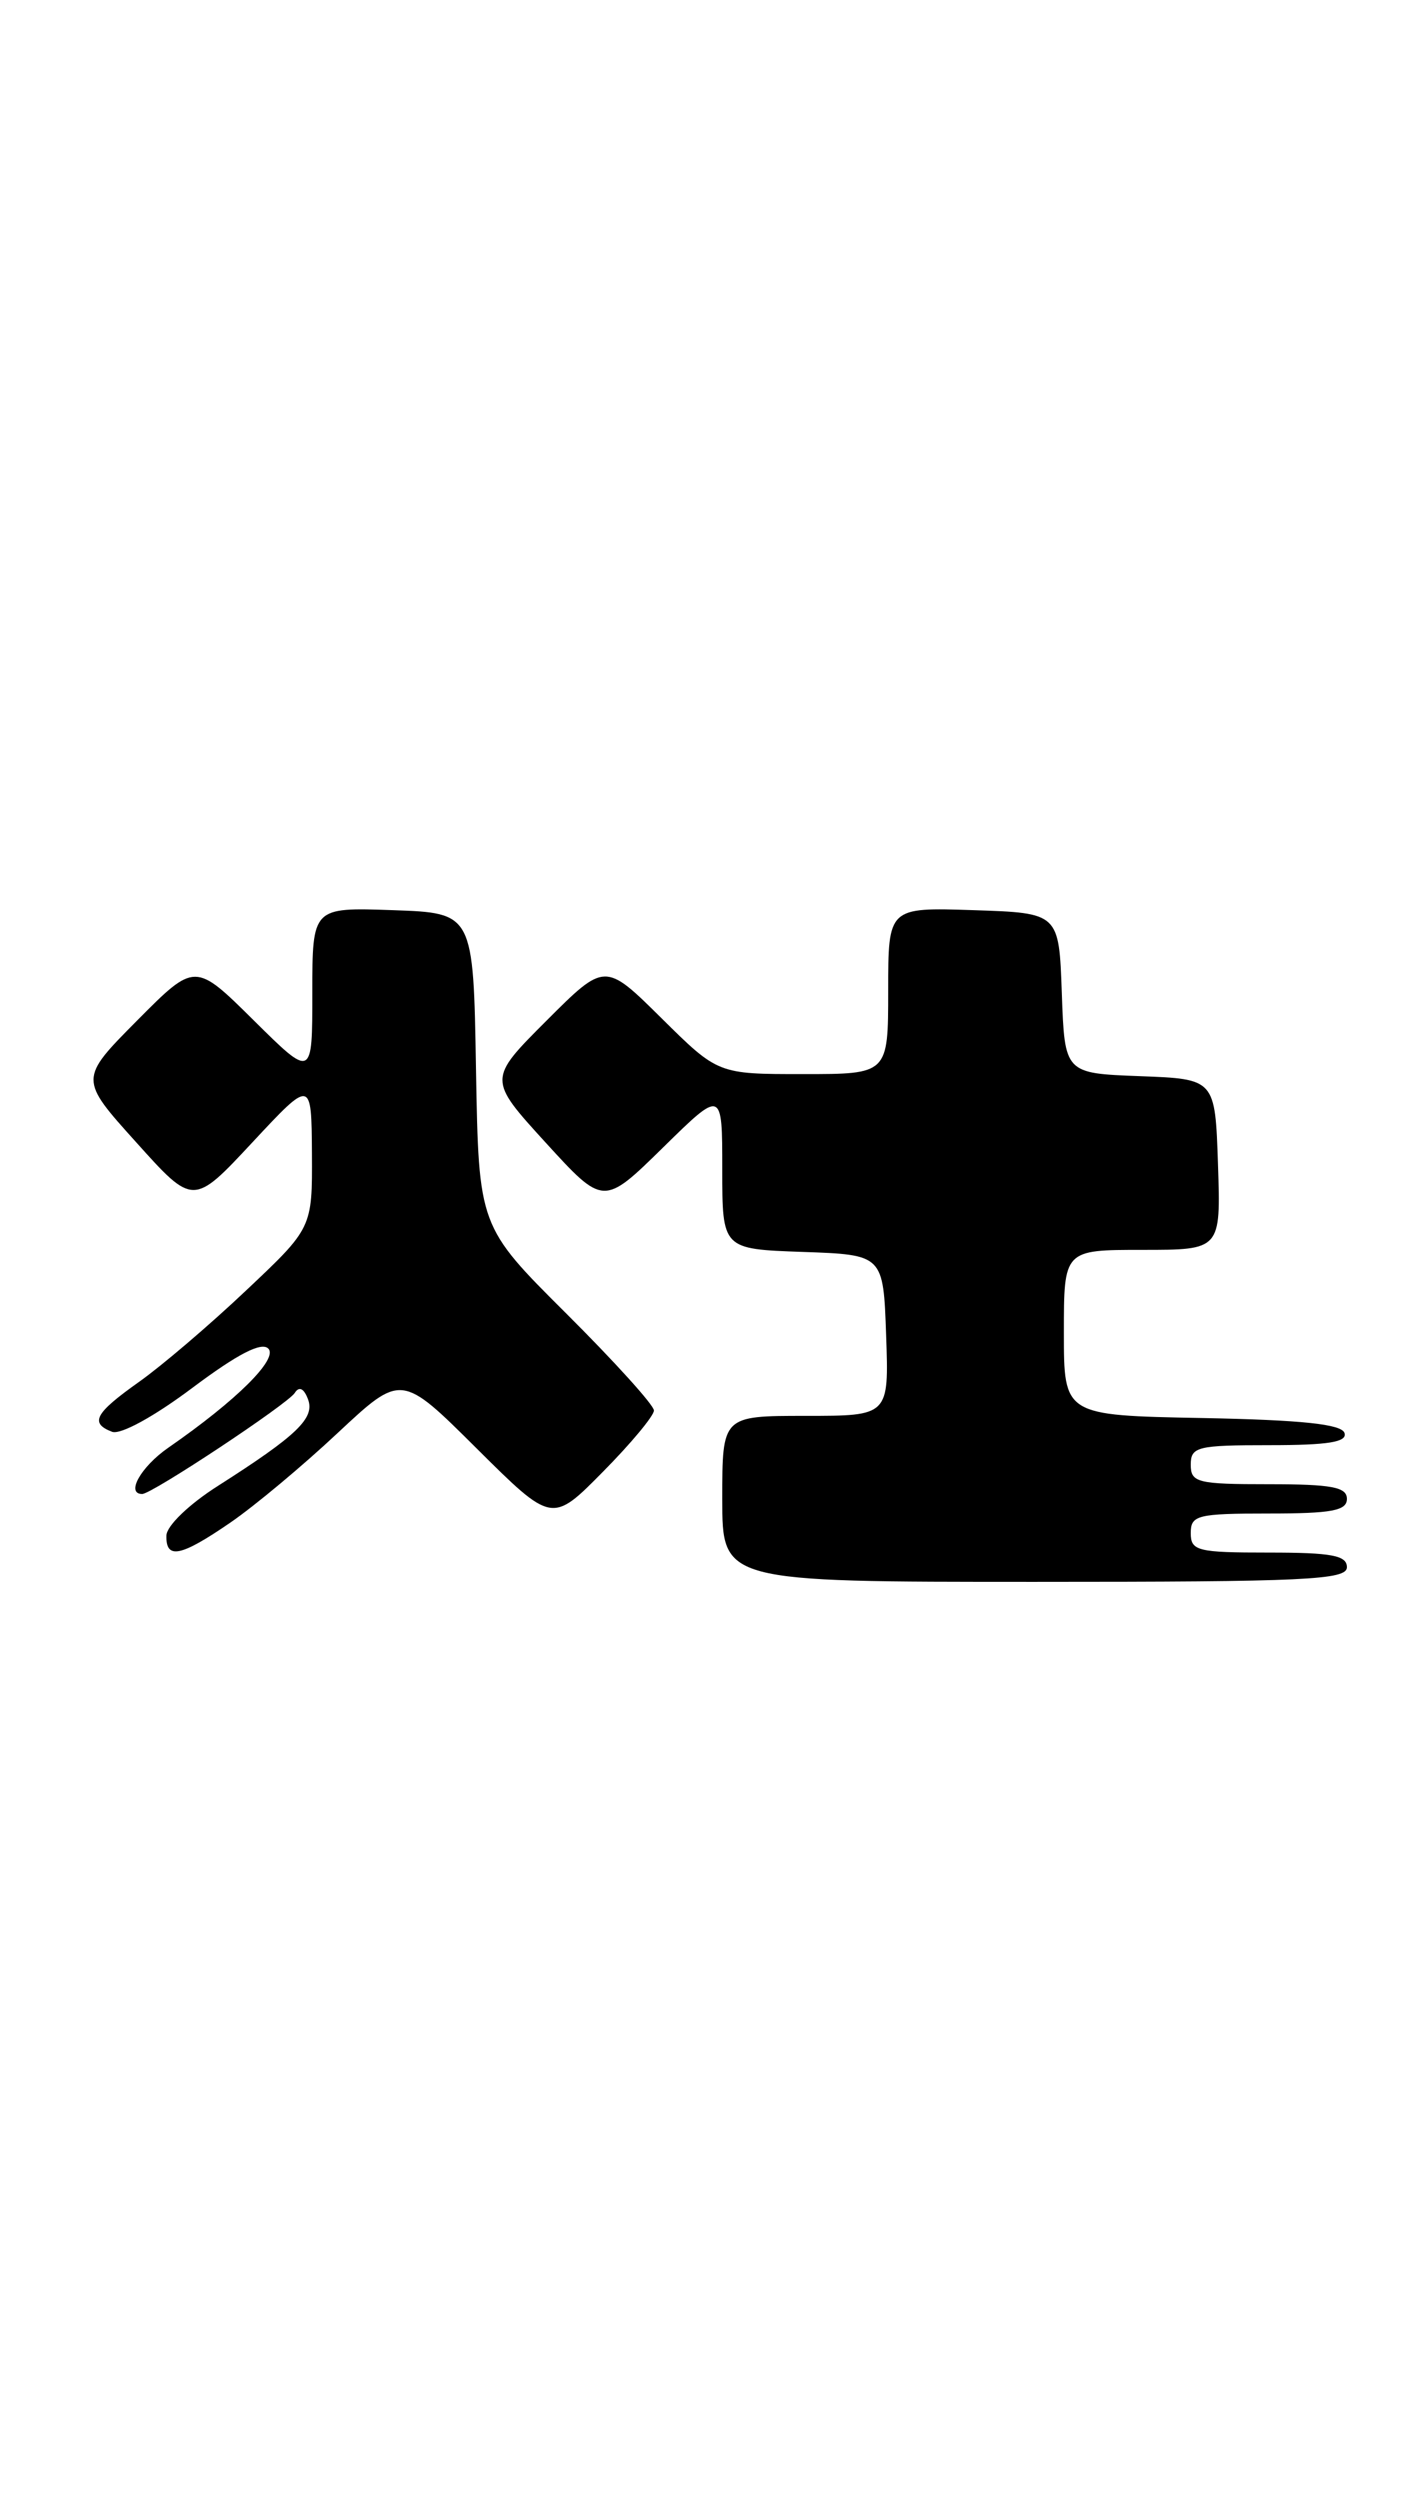 <?xml version="1.0" encoding="UTF-8" standalone="no"?>
<!DOCTYPE svg PUBLIC "-//W3C//DTD SVG 1.1//EN" "http://www.w3.org/Graphics/SVG/1.1/DTD/svg11.dtd" >
<svg xmlns="http://www.w3.org/2000/svg" xmlns:xlink="http://www.w3.org/1999/xlink" version="1.1" viewBox="0 0 146 256">
 <g >
 <path fill="currentColor"
d=" M 138.00 160.50 C 138.00 159.29 136.44 159.00 130.00 159.00 C 122.67 159.00 122.00 158.83 122.00 157.00 C 122.00 155.17 122.67 155.00 130.00 155.00 C 136.44 155.00 138.00 154.71 138.00 153.50 C 138.00 152.29 136.44 152.00 130.00 152.00 C 122.67 152.00 122.00 151.83 122.00 150.00 C 122.00 148.16 122.67 148.00 130.08 148.00 C 136.10 148.00 138.06 147.68 137.75 146.75 C 137.45 145.85 133.41 145.42 123.17 145.22 C 109.00 144.95 109.00 144.95 109.00 136.47 C 109.00 128.00 109.00 128.00 117.04 128.00 C 125.08 128.00 125.08 128.00 124.79 119.25 C 124.50 110.50 124.50 110.50 116.79 110.21 C 109.08 109.92 109.08 109.92 108.79 101.71 C 108.50 93.50 108.50 93.50 99.75 93.21 C 91.00 92.92 91.00 92.92 91.00 101.46 C 91.00 110.00 91.00 110.00 82.28 110.00 C 73.56 110.00 73.56 110.00 67.77 104.27 C 61.98 98.54 61.98 98.54 55.98 104.54 C 49.99 110.53 49.99 110.53 55.91 117.02 C 61.83 123.50 61.83 123.50 67.92 117.53 C 74.00 111.56 74.00 111.56 74.00 119.74 C 74.00 127.92 74.00 127.92 82.25 128.21 C 90.50 128.50 90.50 128.50 90.79 136.75 C 91.08 145.00 91.08 145.00 82.54 145.00 C 74.00 145.00 74.00 145.00 74.00 153.50 C 74.00 162.00 74.00 162.00 106.00 162.00 C 133.78 162.00 138.00 161.80 138.00 160.50 Z  M 23.63 155.91 C 26.09 154.22 31.04 150.09 34.61 146.74 C 41.12 140.66 41.12 140.66 48.84 148.34 C 56.56 156.01 56.56 156.01 61.78 150.72 C 64.65 147.82 67.00 144.99 67.00 144.45 C 67.00 143.90 62.96 139.44 58.02 134.52 C 49.05 125.59 49.05 125.59 48.77 109.54 C 48.50 93.50 48.50 93.50 40.25 93.21 C 32.00 92.92 32.00 92.92 32.00 101.68 C 32.00 110.44 32.00 110.44 25.99 104.49 C 19.98 98.54 19.98 98.54 14.04 104.52 C 8.11 110.50 8.11 110.50 13.96 116.99 C 19.80 123.49 19.80 123.49 25.86 116.99 C 31.91 110.50 31.91 110.50 31.96 118.13 C 32.00 125.76 32.00 125.76 25.21 132.16 C 21.48 135.69 16.54 139.90 14.23 141.53 C 9.72 144.73 9.17 145.74 11.48 146.63 C 12.34 146.96 15.78 145.08 19.71 142.13 C 24.36 138.65 26.79 137.40 27.49 138.11 C 28.52 139.17 24.22 143.43 17.26 148.25 C 14.44 150.20 12.86 153.00 14.57 153.00 C 15.57 153.00 29.47 143.79 30.20 142.65 C 30.64 141.95 31.13 142.17 31.55 143.28 C 32.30 145.22 30.46 146.99 22.30 152.19 C 19.36 154.06 17.08 156.26 17.05 157.25 C 16.98 159.74 18.51 159.43 23.63 155.91 Z "/>
</g>
</svg>